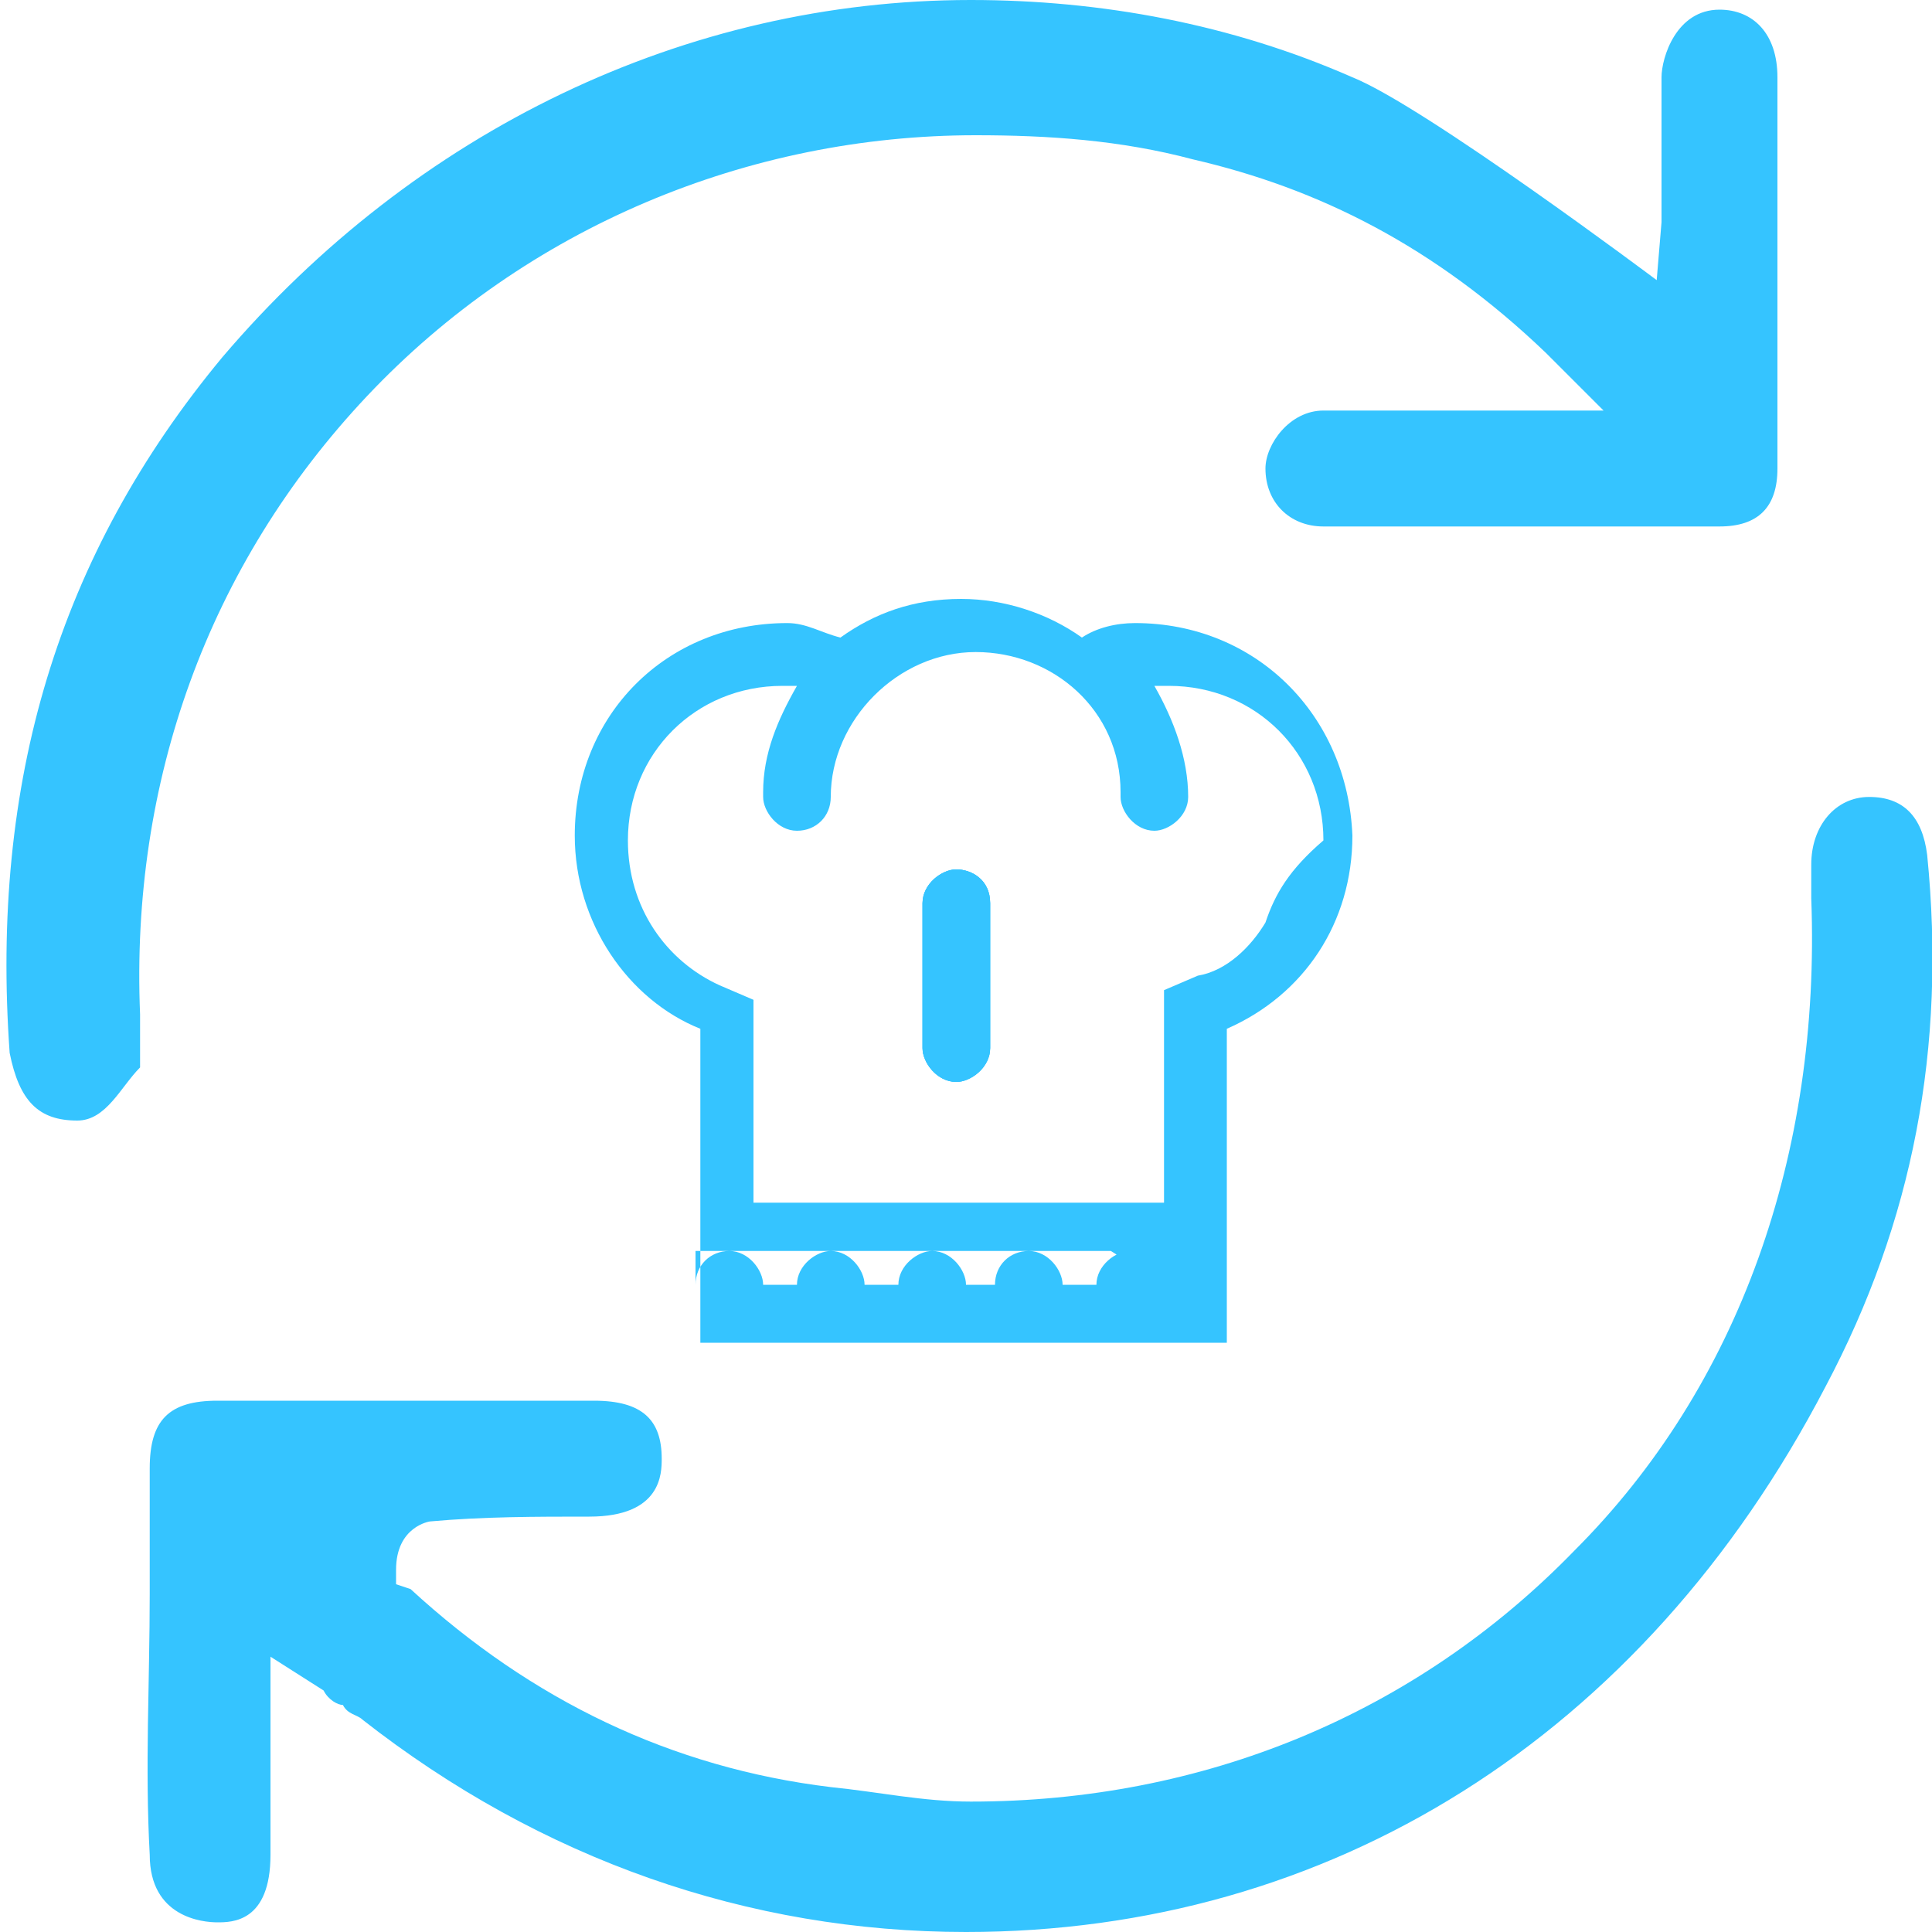 <?xml version="1.0" encoding="utf-8"?>
<!-- Generator: Adobe Illustrator 21.1.0, SVG Export Plug-In . SVG Version: 6.00 Build 0)  -->
<svg version="1.1" id="Layer_1" xmlns="http://www.w3.org/2000/svg" xmlns:xlink="http://www.w3.org/1999/xlink" x="0px" y="0px"
	 viewBox="0 0 40 40" style="enable-background:new 0 0 40 40;" xml:space="preserve">
<style type="text/css">
	.st0{fill:#35C4FF;}
</style>
<g>
	<g>
		<g>
			<g>
				<path class="st0" d="M23.5,12.9c-0.4,0-0.8,0.1-1.1,0.3c-0.7-0.5-1.6-0.8-2.5-0.8c-1,0-1.8,0.3-2.5,0.8
					c-0.4-0.1-0.7-0.3-1.1-0.3c-2.5,0-4.4,1.9-4.4,4.4c0,1.8,1.1,3.4,2.6,4v6.5h10.9v-6.5c1.6-0.7,2.6-2.2,2.6-4
					C27.9,14.8,26,12.9,23.5,12.9z M24.1,26.6L24.1,26.6c0-0.3-0.3-0.7-0.7-0.7c-0.3,0-0.7,0.3-0.7,0.7H22c0-0.3-0.3-0.7-0.7-0.7
					c-0.4,0-0.7,0.3-0.7,0.7H20c0-0.3-0.3-0.7-0.7-0.7c-0.3,0-0.7,0.3-0.7,0.7h-0.7c0-0.3-0.3-0.7-0.7-0.7c-0.3,0-0.7,0.3-0.7,0.7
					h-0.7c0-0.3-0.3-0.7-0.7-0.7s-0.7,0.3-0.7,0.7v-0.7h0.7H17h1.8h1.8h1.8H23L24.1,26.6L24.1,26.6z M26.2,19.1
					c-0.3,0.5-0.8,1-1.4,1.1l-0.7,0.3v1v3.4h-8.5v-3.4v-0.8l-0.7-0.3c-1.1-0.5-1.9-1.6-1.9-3c0-1.8,1.4-3.2,3.2-3.2
					c0.1,0,0.1,0,0.3,0c-0.4,0.7-0.7,1.4-0.7,2.2v0.1c0,0.3,0.3,0.7,0.7,0.7c0.4,0,0.7-0.3,0.7-0.7l0,0c0-1.6,1.4-3,3-3s3,1.2,3,2.9
					c0,0,0,0,0,0.1c0,0.3,0.3,0.7,0.7,0.7c0.3,0,0.7-0.3,0.7-0.7l0,0c0-0.8-0.3-1.6-0.7-2.3c0.1,0,0.1,0,0.3,0
					c1.8,0,3.2,1.4,3.2,3.2C26.7,18,26.4,18.5,26.2,19.1z"/>
			</g>
		</g>
		<g>
			<g>
				<path class="st0" d="M19.8,18c-0.3,0-0.7,0.3-0.7,0.7l0,0v3l0,0c0,0.3,0.3,0.7,0.7,0.7c0.3,0,0.7-0.3,0.7-0.7l0,0v-3l0,0
					C20.5,18.2,20.1,18,19.8,18z"/>
			</g>
		</g>
		<g>
			<g>
				<path class="st0" d="M19.8,18c-0.3,0-0.7,0.3-0.7,0.7l0,0v3l0,0c0,0.3,0.3,0.7,0.7,0.7c0.3,0,0.7-0.3,0.7-0.7l0,0v-3l0,0
					C20.5,18.2,20.1,18,19.8,18z"/>
			</g>
		</g>
		<g>
			<g>
				<path class="st0" d="M19.8,18c-0.3,0-0.7,0.3-0.7,0.7l0,0v3l0,0c0,0.3,0.3,0.7,0.7,0.7c0.3,0,0.7-0.3,0.7-0.7l0,0v-3l0,0
					C20.5,18.2,20.1,18,19.8,18z"/>
			</g>
		</g>
	</g>
	<g>
		<path class="st0" d="M20,40c-4.5,0-8.8-1.5-12.5-4.4c-0.1-0.1-0.3-0.1-0.4-0.3c-0.1,0-0.3-0.1-0.4-0.3l-1.1-0.7v4.1
			c0,1.4-0.8,1.4-1.1,1.4c-0.3,0-1.4-0.1-1.4-1.4c-0.1-1.8,0-3.6,0-5.4c0-0.8,0-1.8,0-2.6c0-1,0.4-1.4,1.4-1.4h7.8
			c1,0,1.4,0.4,1.4,1.2c0,0.3,0,1.2-1.5,1.2c-1.1,0-2.2,0-3.3,0.1l0,0c0,0-0.7,0.1-0.7,1v0.3l0.3,0.1c2.5,2.3,5.4,3.7,8.7,4.1
			c1,0.1,1.9,0.3,2.9,0.3c4.8,0,9.2-1.8,12.5-5.2c3.4-3.4,5.1-8.2,4.9-13.5v-0.7c0-0.8,0.5-1.4,1.2-1.4s1.1,0.4,1.2,1.2
			c0.4,4-0.3,7.6-2.1,11C34,36,27.5,40,20,40z"/>
		<path class="st0" d="M1.6,23.2c-0.8,0-1.2-0.4-1.4-1.4c-0.4-5.6,1-10.3,4.4-14.4c4-4.7,9.6-7.4,15.5-7.4c2.7,0,5.4,0.5,7.9,1.6
			c1.5,0.6,6.3,4.2,6.3,4.2l0.1-1.2v-3c0-0.4,0.3-1.4,1.2-1.4c0.7,0,1.2,0.5,1.2,1.4v8.1c0,0.8-0.4,1.2-1.2,1.2h-8.2
			c-0.7,0-1.2-0.5-1.2-1.2c0-0.5,0.5-1.2,1.2-1.2c0.4,0,0.8,0,1.2,0s0.8,0,1.2,0c0.5,0,1.1,0,1.6,0h1.8l-1.2-1.2
			c-2.3-2.2-4.7-3.4-7.3-4c-1.5-0.4-3-0.5-4.5-0.5c-4.7,0-9.3,1.9-12.6,5.4s-4.9,8-4.7,12.8v1.1C2.5,22.5,2.2,23.2,1.6,23.2z"/>
	</g>
</g>
</svg>

